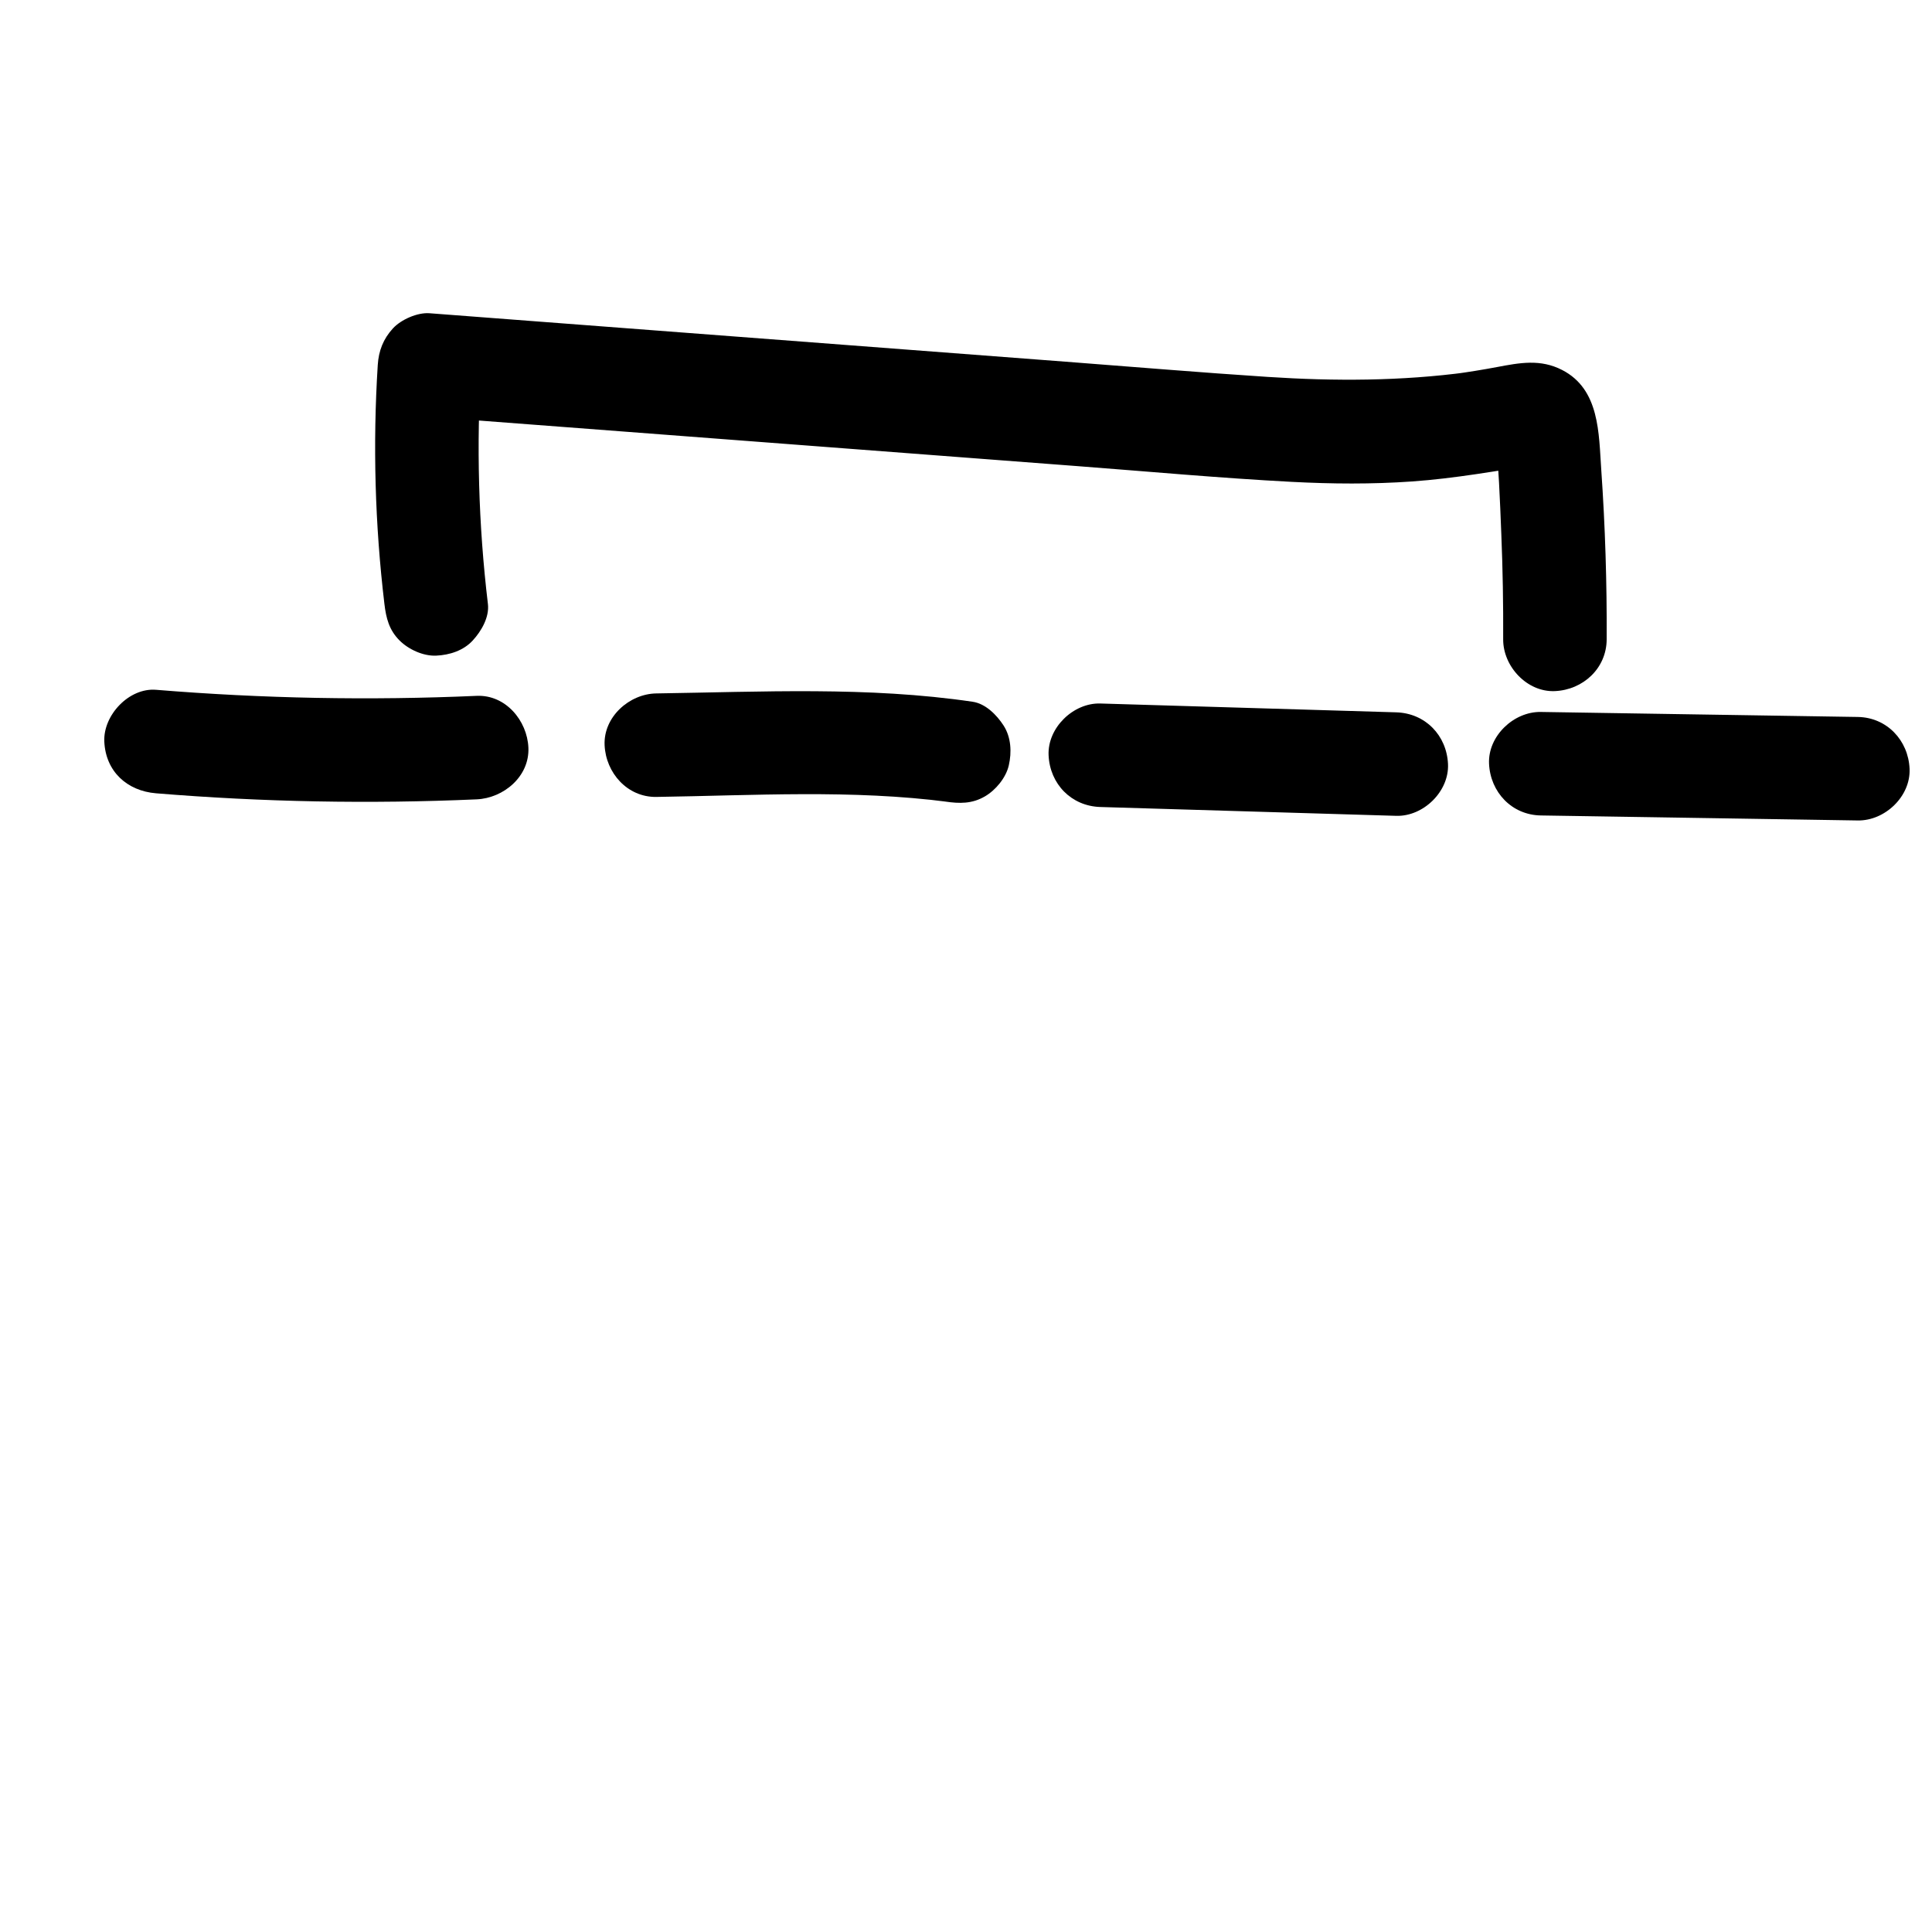 <?xml version="1.0" encoding="UTF-8"?>
<svg id="Layer_1" xmlns="http://www.w3.org/2000/svg" width="280" height="280" viewBox="0 0 280 280">
  <path d="M22.617,114.971c15.453,1.268,30.973,1.561,46.462.877,3.914-.173,7.687-3.326,7.5-7.5-.175-3.915-3.302-7.685-7.5-7.5-15.489.683-31.009.39-46.462-.877-3.92-.322-7.671,3.679-7.5,7.5.194,4.338,3.301,7.156,7.5,7.5h0Z"/>
  <path d="M95.124,115.496c14.075-.205,28.387-1.1,42.387.732l-1.994-.268c.487.066.973.135,1.459.207,2.076.306,3.893.348,5.779-.756,1.556-.91,3.039-2.694,3.447-4.482.437-1.92.343-4.075-.756-5.779-.983-1.525-2.602-3.17-4.482-3.447-15.177-2.234-30.556-1.429-45.84-1.206-3.921.057-7.683,3.409-7.5,7.5.18,4.015,3.297,7.561,7.5,7.5h0Z"/>
  <path d="M159.47,116.957c14.295.427,28.591.854,42.886,1.28,3.925.117,7.678-3.533,7.5-7.5-.186-4.164-3.295-7.374-7.5-7.5-14.295-.427-28.591-.854-42.886-1.28-3.925-.117-7.678,3.533-7.5,7.5.186,4.164,3.295,7.374,7.5,7.5h0Z"/>
  <path d="M223.304,118.182l45.946.726c3.925.062,7.679-3.494,7.5-7.5-.184-4.117-3.295-7.434-7.5-7.5l-45.946-.726c-3.925-.062-7.679,3.494-7.5,7.5.184,4.117,3.295,7.434,7.5,7.5h0Z"/>
  <path d="M70.71,87.523c-1.37-11.488-1.692-23.076-.964-34.623l-7.5,7.5c20.846,1.588,41.691,3.176,62.537,4.764l31.393,2.392c10.336.787,20.675,1.734,31.027,2.278,5.816.306,11.637.352,17.449-.058,6.235-.44,12.332-1.54,18.49-2.527l-1.994.268c.388-.04.721-.047,1.109-.009l-1.994-.268.349.089-1.792-.756c.737.386.512.101-.677-.856-.972-1.168-1.257-1.408-.855-.722l-.756-1.792c.171.43.275.85.35,1.306l-.268-1.994c.611,4.923.765,9.953.968,14.907.208,5.077.294,10.158.269,15.239-.019,3.924,3.463,7.681,7.5,7.5,4.08-.183,7.479-3.295,7.5-7.5.04-8.195-.214-16.391-.784-24.567-.368-5.283-.209-11.665-5.676-14.475-3.142-1.615-6.136-1.045-9.42-.425-2.085.394-4.179.729-6.28,1.019l1.994-.268c-9.624,1.29-19.258,1.312-28.934.681-9.779-.637-19.547-1.462-29.318-2.206-19.683-1.499-39.366-2.999-59.049-4.498-11.046-.841-22.091-1.683-33.137-2.524-1.753-.134-4.128.916-5.303,2.197-1.394,1.519-2.066,3.234-2.197,5.303-.729,11.547-.406,23.135.964,34.623.245,2.058.674,3.781,2.197,5.303,1.301,1.301,3.435,2.28,5.303,2.197,1.94-.087,3.951-.724,5.303-2.197,1.253-1.365,2.427-3.375,2.197-5.303h0Z"/>
</svg>